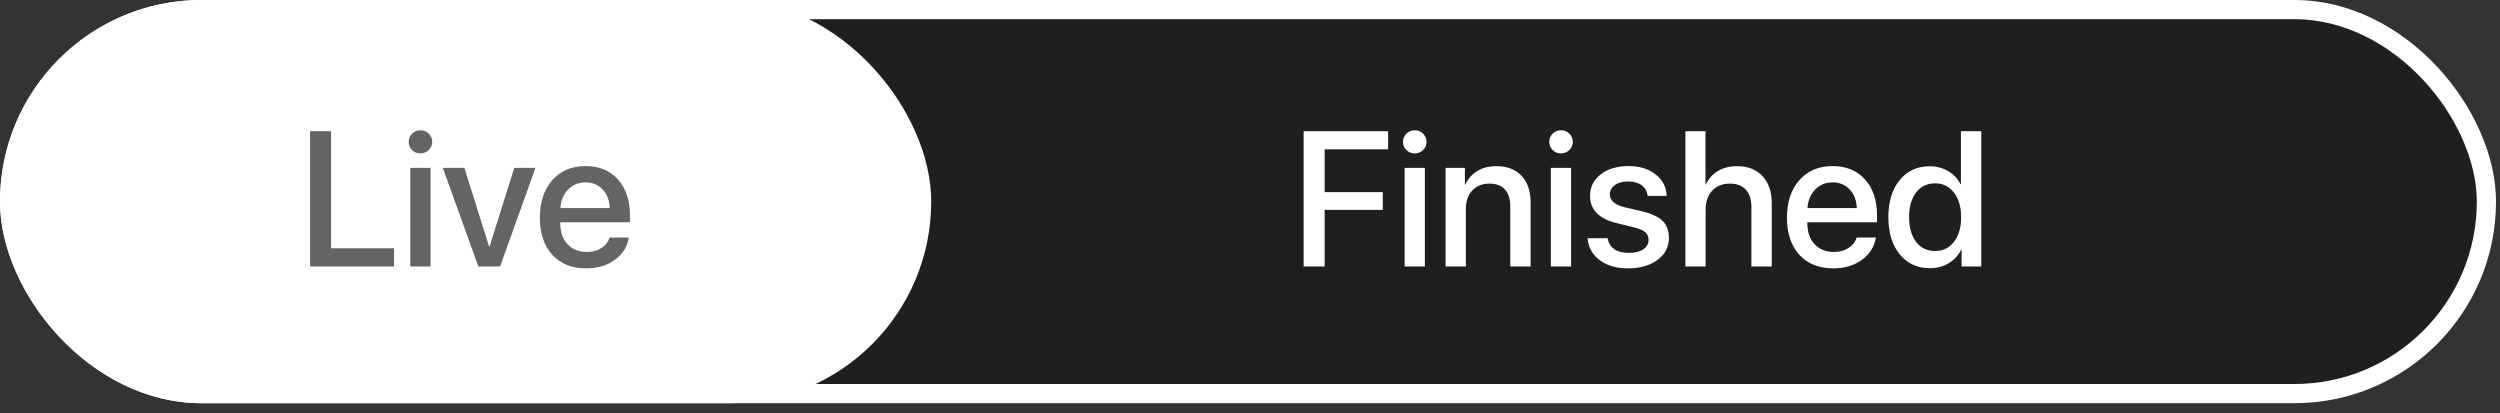<svg width="236" height="39" viewBox="0 0 236 39" fill="none" xmlns="http://www.w3.org/2000/svg">
<rect x="0" y="0" width="236" height="39" fill="#333333" stroke="none"/>
<rect x="0.906" y="0.906" width="233.812" height="36.25" rx="18.125" fill="black" fill-opacity="0.4" stroke="white" stroke-width="1.812"/>
<rect x="0.453" y="0.453" width="87" height="37.156" rx="18.578" fill="white" stroke="white" stroke-width="0.906"/>
<path d="M37.2 23.439V25.156H29.271V12.386H31.253V23.439H37.2ZM38.732 25.156V15.846H40.643V25.156H38.732ZM40.475 14.164C40.257 14.377 39.994 14.483 39.687 14.483C39.381 14.483 39.118 14.377 38.9 14.164C38.687 13.952 38.581 13.695 38.581 13.395C38.581 13.088 38.687 12.828 38.9 12.616C39.118 12.403 39.381 12.297 39.687 12.297C40 12.297 40.263 12.403 40.475 12.616C40.693 12.828 40.803 13.088 40.803 13.395C40.803 13.695 40.693 13.952 40.475 14.164ZM50.546 15.846L47.21 25.156H45.157L41.803 15.846H43.838L46.175 23.289H46.21L48.546 15.846H50.546ZM56.892 17.89C56.473 17.442 55.933 17.218 55.272 17.218C54.612 17.218 54.063 17.445 53.626 17.899C53.19 18.348 52.948 18.929 52.901 19.643H57.556C57.532 18.923 57.311 18.339 56.892 17.89ZM57.547 22.422H59.361C59.225 23.277 58.789 23.976 58.051 24.519C57.314 25.062 56.414 25.333 55.352 25.333C53.989 25.333 52.915 24.905 52.131 24.05C51.352 23.189 50.962 22.02 50.962 20.545C50.962 19.082 51.352 17.905 52.131 17.014C52.915 16.123 53.963 15.678 55.272 15.678C56.559 15.678 57.579 16.1 58.334 16.943C59.09 17.781 59.467 18.908 59.467 20.324V20.979H52.892V21.094C52.892 21.908 53.119 22.56 53.573 23.05C54.028 23.54 54.635 23.785 55.396 23.785C55.933 23.785 56.393 23.661 56.777 23.413C57.16 23.165 57.417 22.835 57.547 22.422Z" fill="#646464"/>
<path d="M125.047 25.156H123.064V12.386H131.038V14.094H125.047V18.138H130.534V19.811H125.047V25.156ZM132.596 25.156V15.846H134.507V25.156H132.596ZM134.339 14.164C134.121 14.377 133.858 14.483 133.552 14.483C133.245 14.483 132.982 14.377 132.764 14.164C132.551 13.952 132.445 13.695 132.445 13.395C132.445 13.088 132.551 12.828 132.764 12.616C132.982 12.403 133.245 12.297 133.552 12.297C133.864 12.297 134.127 12.403 134.339 12.616C134.557 12.828 134.667 13.088 134.667 13.395C134.667 13.695 134.557 13.952 134.339 14.164ZM136.463 25.156V15.846H138.286V17.404H138.331C138.59 16.861 138.968 16.439 139.463 16.138C139.959 15.837 140.558 15.687 141.26 15.687C142.281 15.687 143.074 15.993 143.641 16.607C144.207 17.215 144.49 18.055 144.49 19.129V25.156H142.57V19.501C142.57 18.793 142.402 18.256 142.065 17.89C141.735 17.519 141.242 17.333 140.587 17.333C139.915 17.333 139.378 17.551 138.977 17.988C138.575 18.424 138.375 19.005 138.375 19.731V25.156H136.463ZM146.402 25.156V15.846H148.313V25.156H146.402ZM148.145 14.164C147.927 14.377 147.664 14.483 147.358 14.483C147.051 14.483 146.788 14.377 146.57 14.164C146.358 13.952 146.251 13.695 146.251 13.395C146.251 13.088 146.358 12.828 146.57 12.616C146.788 12.403 147.051 12.297 147.358 12.297C147.67 12.297 147.933 12.403 148.145 12.616C148.364 12.828 148.473 13.088 148.473 13.395C148.473 13.695 148.364 13.952 148.145 14.164ZM150.101 18.483C150.101 17.651 150.438 16.976 151.11 16.457C151.783 15.937 152.662 15.678 153.747 15.678C154.78 15.678 155.627 15.94 156.287 16.465C156.954 16.985 157.302 17.66 157.332 18.492H155.535C155.488 18.067 155.302 17.734 154.978 17.492C154.653 17.25 154.225 17.129 153.694 17.129C153.175 17.129 152.756 17.244 152.438 17.474C152.125 17.704 151.969 18.002 151.969 18.368C151.969 18.935 152.444 19.336 153.393 19.572L154.96 19.935C155.898 20.159 156.562 20.466 156.951 20.855C157.346 21.239 157.544 21.776 157.544 22.466C157.544 23.315 157.184 24.006 156.464 24.537C155.751 25.068 154.821 25.333 153.677 25.333C152.585 25.333 151.694 25.074 151.004 24.554C150.319 24.035 149.939 23.345 149.862 22.483H151.756C151.833 22.932 152.042 23.277 152.385 23.519C152.727 23.755 153.187 23.873 153.765 23.873C154.337 23.873 154.789 23.764 155.119 23.546C155.456 23.321 155.624 23.02 155.624 22.643C155.624 22.342 155.523 22.103 155.323 21.926C155.122 21.749 154.78 21.599 154.296 21.475L152.632 21.067C150.945 20.66 150.101 19.799 150.101 18.483ZM159.102 25.156V12.386H160.996V17.404H161.04C161.3 16.855 161.68 16.433 162.182 16.138C162.683 15.837 163.285 15.687 163.987 15.687C165.002 15.687 165.798 15.999 166.377 16.625C166.961 17.25 167.253 18.094 167.253 19.156V25.156H165.332V19.528C165.332 18.831 165.158 18.291 164.81 17.908C164.468 17.524 163.963 17.333 163.297 17.333C162.595 17.333 162.037 17.557 161.624 18.005C161.217 18.448 161.013 19.038 161.013 19.775V25.156H159.102ZM174.616 17.89C174.197 17.442 173.657 17.218 172.996 17.218C172.336 17.218 171.787 17.445 171.35 17.899C170.914 18.348 170.672 18.929 170.625 19.643H175.28C175.256 18.923 175.035 18.339 174.616 17.89ZM175.271 22.422H177.085C176.949 23.277 176.513 23.976 175.775 24.519C175.038 25.062 174.138 25.333 173.076 25.333C171.713 25.333 170.639 24.905 169.855 24.05C169.076 23.189 168.686 22.02 168.686 20.545C168.686 19.082 169.076 17.905 169.855 17.014C170.639 16.123 171.687 15.678 172.996 15.678C174.283 15.678 175.303 16.1 176.059 16.943C176.814 17.781 177.191 18.908 177.191 20.324V20.979H170.616V21.094C170.616 21.908 170.843 22.56 171.297 23.05C171.751 23.54 172.359 23.785 173.12 23.785C173.657 23.785 174.117 23.661 174.501 23.413C174.884 23.165 175.141 22.835 175.271 22.422ZM182.174 25.316C180.994 25.316 180.047 24.879 179.333 24.006C178.619 23.133 178.262 21.964 178.262 20.501C178.262 19.038 178.616 17.873 179.324 17.005C180.038 16.132 180.982 15.695 182.156 15.695C182.811 15.695 183.395 15.849 183.909 16.156C184.422 16.457 184.811 16.87 185.077 17.395H185.112V12.386H187.033V25.156H185.174V23.572H185.139C184.861 24.115 184.463 24.543 183.944 24.855C183.431 25.162 182.841 25.316 182.174 25.316ZM182.678 17.306C181.923 17.306 181.324 17.595 180.882 18.174C180.439 18.746 180.218 19.522 180.218 20.501C180.218 21.486 180.439 22.265 180.882 22.837C181.324 23.41 181.923 23.696 182.678 23.696C183.416 23.696 184.009 23.407 184.457 22.829C184.906 22.245 185.13 21.469 185.13 20.501C185.13 19.539 184.906 18.767 184.457 18.182C184.009 17.598 183.416 17.306 182.678 17.306Z" fill="white"/>
</svg>
